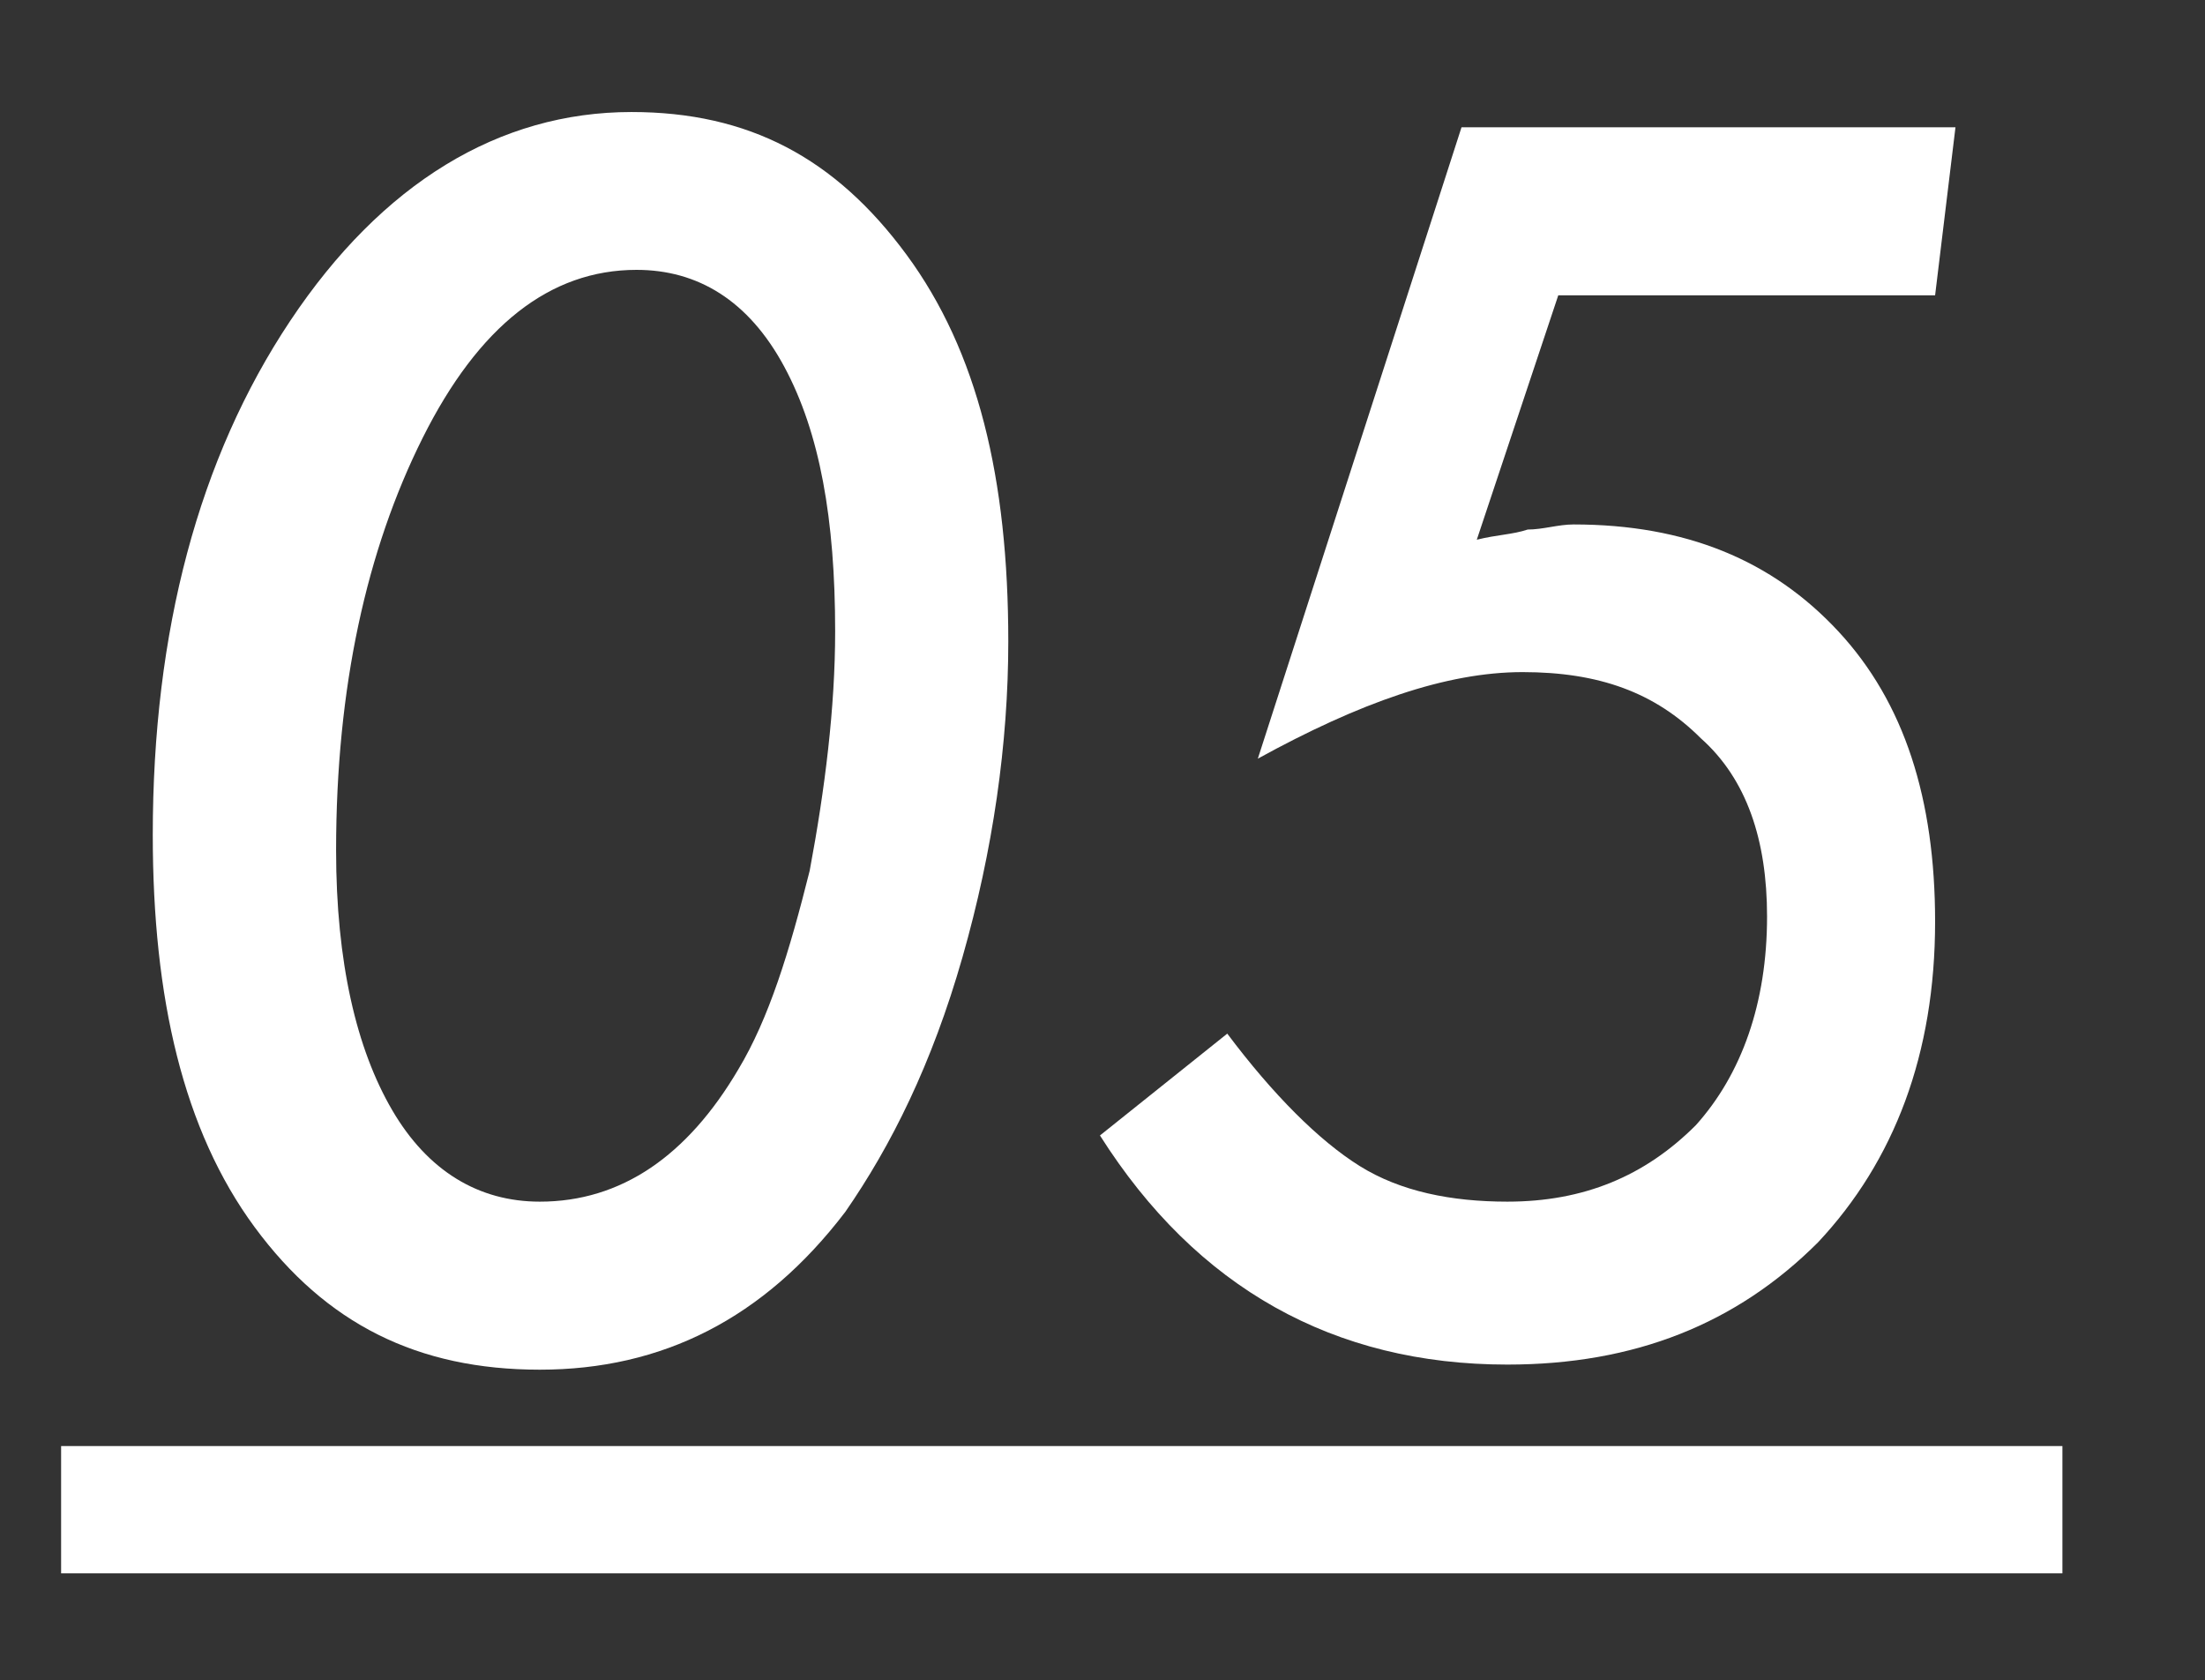 <?xml version="1.0" encoding="utf-8"?>
<!-- Generator: Adobe Illustrator 22.1.0, SVG Export Plug-In . SVG Version: 6.00 Build 0)  -->
<svg version="1.1" id="レイヤー_1" xmlns="http://www.w3.org/2000/svg" xmlns:xlink="http://www.w3.org/1999/xlink" x="0px"
	 y="0px" viewBox="0 0 43.3 33" style="enable-background:new 0 0 43.3 33;" xml:space="preserve">
<rect x="0" y="0" width="43.3" height="33" fill="#333333" stroke="none"/>
<style type="text/css">
	.st0{enable-background:new    ;}
	.st1{fill:#FFFFFF;}
</style>
<g class="st0">
	<path class="st1" d="M19.8,12.6c0,2-0.3,4.1-0.9,6.2c-0.6,2.1-1.4,3.7-2.3,5c-1.6,2.1-3.6,3.1-6,3.1c-2.4,0-4.2-0.9-5.6-2.8
		c-1.4-1.9-2-4.5-2-7.7c0-4,0.9-7.4,2.7-10.1c1.8-2.7,4.1-4.1,6.7-4.1c2.3,0,4,0.9,5.4,2.8S19.8,9.4,19.8,12.6z M16.4,12.4
		c0-2.2-0.3-3.9-1-5.2c-0.7-1.3-1.7-1.9-2.9-1.9c-1.7,0-3.1,1.1-4.2,3.3c-1.1,2.2-1.7,4.9-1.7,8.1c0,2.2,0.4,3.9,1.1,5.1
		c0.7,1.2,1.7,1.8,2.9,1.8c1.6,0,2.9-0.9,3.9-2.6c0.6-1,1-2.3,1.4-3.9C16.2,15.5,16.4,13.9,16.4,12.4z"/>
	<path class="st1" d="M38.4,2.5L38,5.8h-7.4L29,10.6c0.4-0.1,0.7-0.1,1-0.2c0.3,0,0.6-0.1,0.9-0.1c2.2,0,3.9,0.7,5.2,2.1
		c1.3,1.4,1.9,3.3,1.9,5.7c0,2.6-0.8,4.7-2.3,6.3c-1.6,1.6-3.6,2.4-6.1,2.4c-3.4,0-6.1-1.5-8-4.5l2.5-2c0.9,1.2,1.8,2.1,2.6,2.6
		c0.8,0.5,1.8,0.7,2.9,0.7c1.5,0,2.7-0.5,3.7-1.5c0.9-1,1.4-2.4,1.4-4.1c0-1.5-0.4-2.7-1.3-3.5c-0.9-0.9-2-1.3-3.5-1.3
		c-1.5,0-3.2,0.6-5.2,1.7l4-12.4H38.4z"/>
	<path class="st1" d="M1.2,30.9v-2.5h39.3v2.5H1.2z"/>
</g>
</svg>
